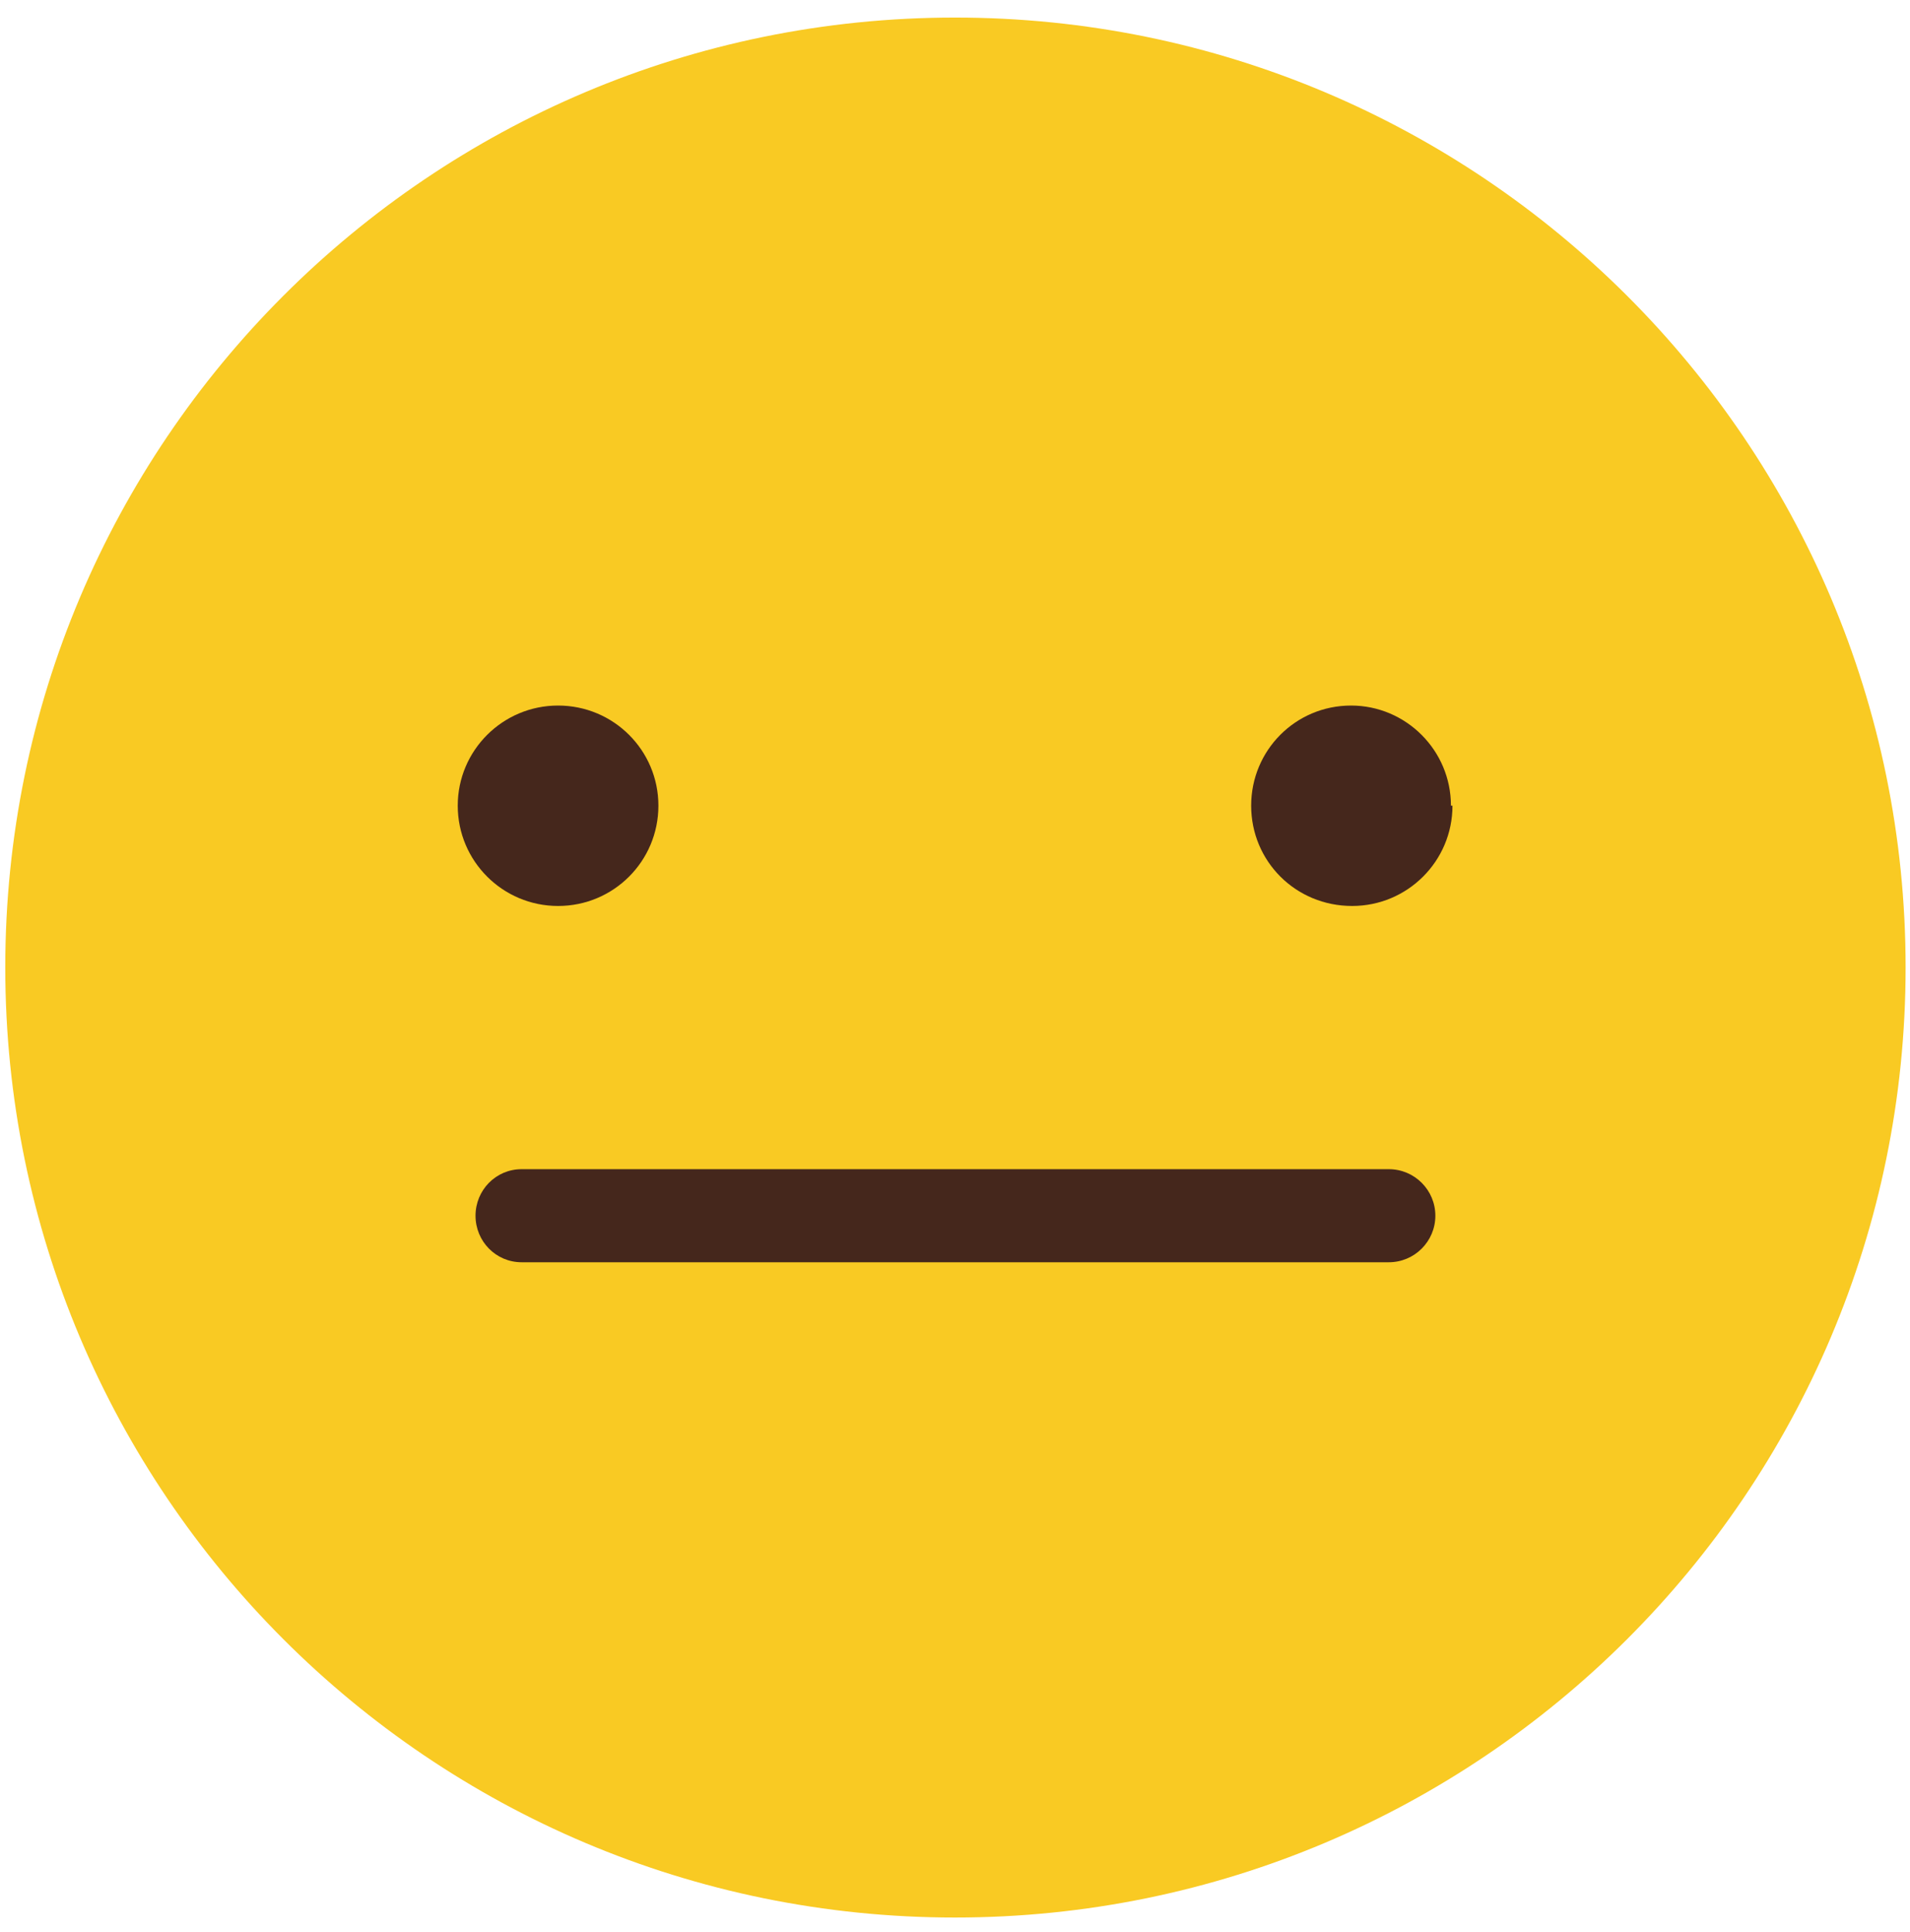 <svg xmlns="http://www.w3.org/2000/svg" width="87" height="88" viewBox="0 0 87 88">
  <g fill="none" fill-rule="evenodd">
    <path fill="#F9CA23" d="M86.8 44.07c0 23.9-19.4 43.28-43.3 43.28S.24 67.97.24 44.07C.24 20.17 19.6.8 43.5.8s43.3 19.37 43.3 43.27"/>
    <path fill="#45271C" d="M63.26 57.5h-39.5c-1.17 0-2.1-.95-2.1-2.12 0-1.17.93-2.12 2.1-2.12h39.5c1.17 0 2.12.95 2.12 2.12 0 1.17-.95 2.12-2.12 2.12m2.9-20.8c0 2.53-2.05 4.57-4.57 4.57-2.58 0-4.6-2.04-4.6-4.57 0-2.52 2.02-4.56 4.55-4.56 2.5 0 4.55 2.04 4.55 4.56m-36.1 0c0 2.53-2.04 4.57-4.57 4.57-2.52 0-4.57-2.04-4.57-4.57 0-2.52 2.05-4.56 4.57-4.56 2.53 0 4.57 2.04 4.57 4.56"/>
  </g>
</svg>
